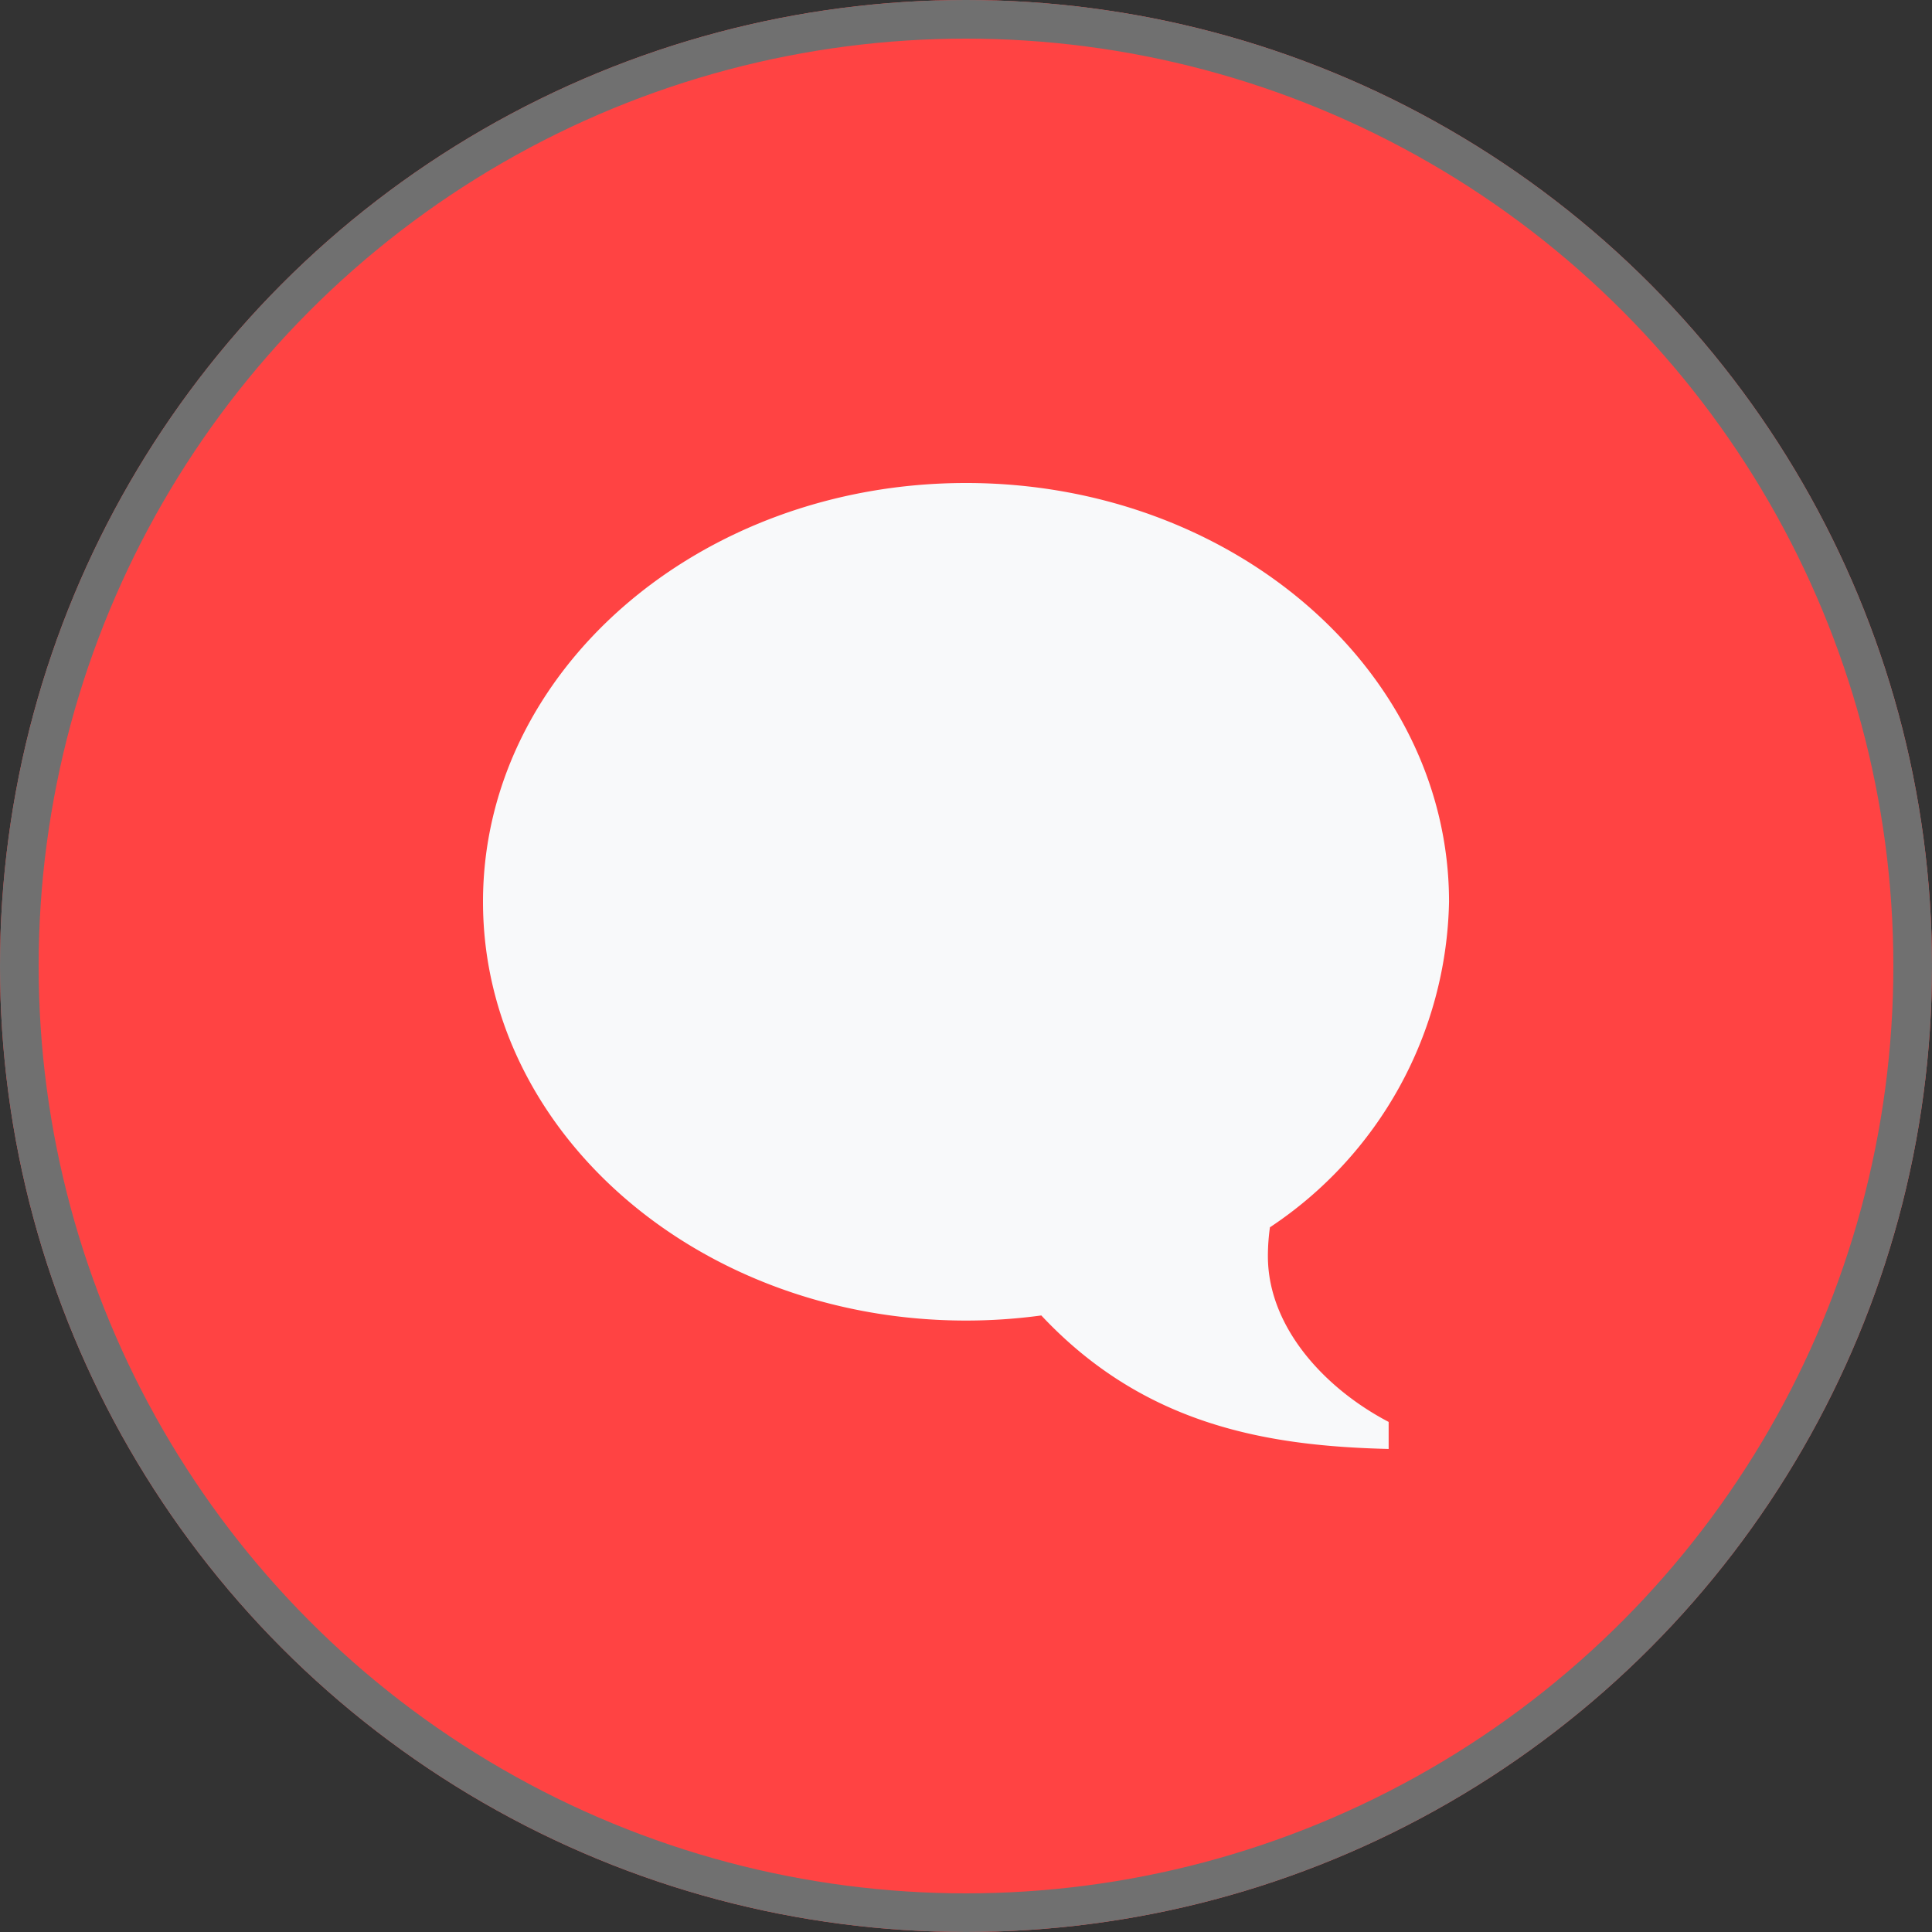 <svg xmlns="http://www.w3.org/2000/svg" width="50" height="50" viewBox="0 0 50 50">
  <rect x="0" y="0" width="50" height="50" fill="#333333" stroke="none"/>
  <defs>
    <style>
      .cls-1 {
        fill: #ff4343;
        stroke: #707070;
      }

      .cls-2 {
        fill: #f8f9fa;
      }

      .cls-3 {
        stroke: none;
      }

      .cls-4 {
        fill: none;
      }
    </style>
  </defs>
  <g id="chat_btn_on" data-name="chat btn on" transform="translate(-1720 -920)">
    <g id="타원_11" data-name="타원 11" class="cls-1" transform="translate(1720 920)">
      <circle class="cls-3" cx="25" cy="25" r="25"/>
      <circle class="cls-4" cx="25" cy="25" r="24.5"/>
    </g>
    <path id="Icon_metro-bubble" data-name="Icon metro-bubble" class="cls-2" d="M15.071,3.856c-6.9,0-12.5,4.853-12.5,10.838s5.6,10.838,12.5,10.838A14.481,14.481,0,0,0,17.02,25.4c2.685,2.865,5.89,3.379,8.989,3.455v-.7c-1.673-.875-3.125-2.468-3.125-4.289a5.364,5.364,0,0,1,.053-.748,10.346,10.346,0,0,0,4.635-8.423C27.571,8.709,21.974,3.856,15.071,3.856Z" transform="translate(1729.929 928.644)"/>
  </g>
</svg>
